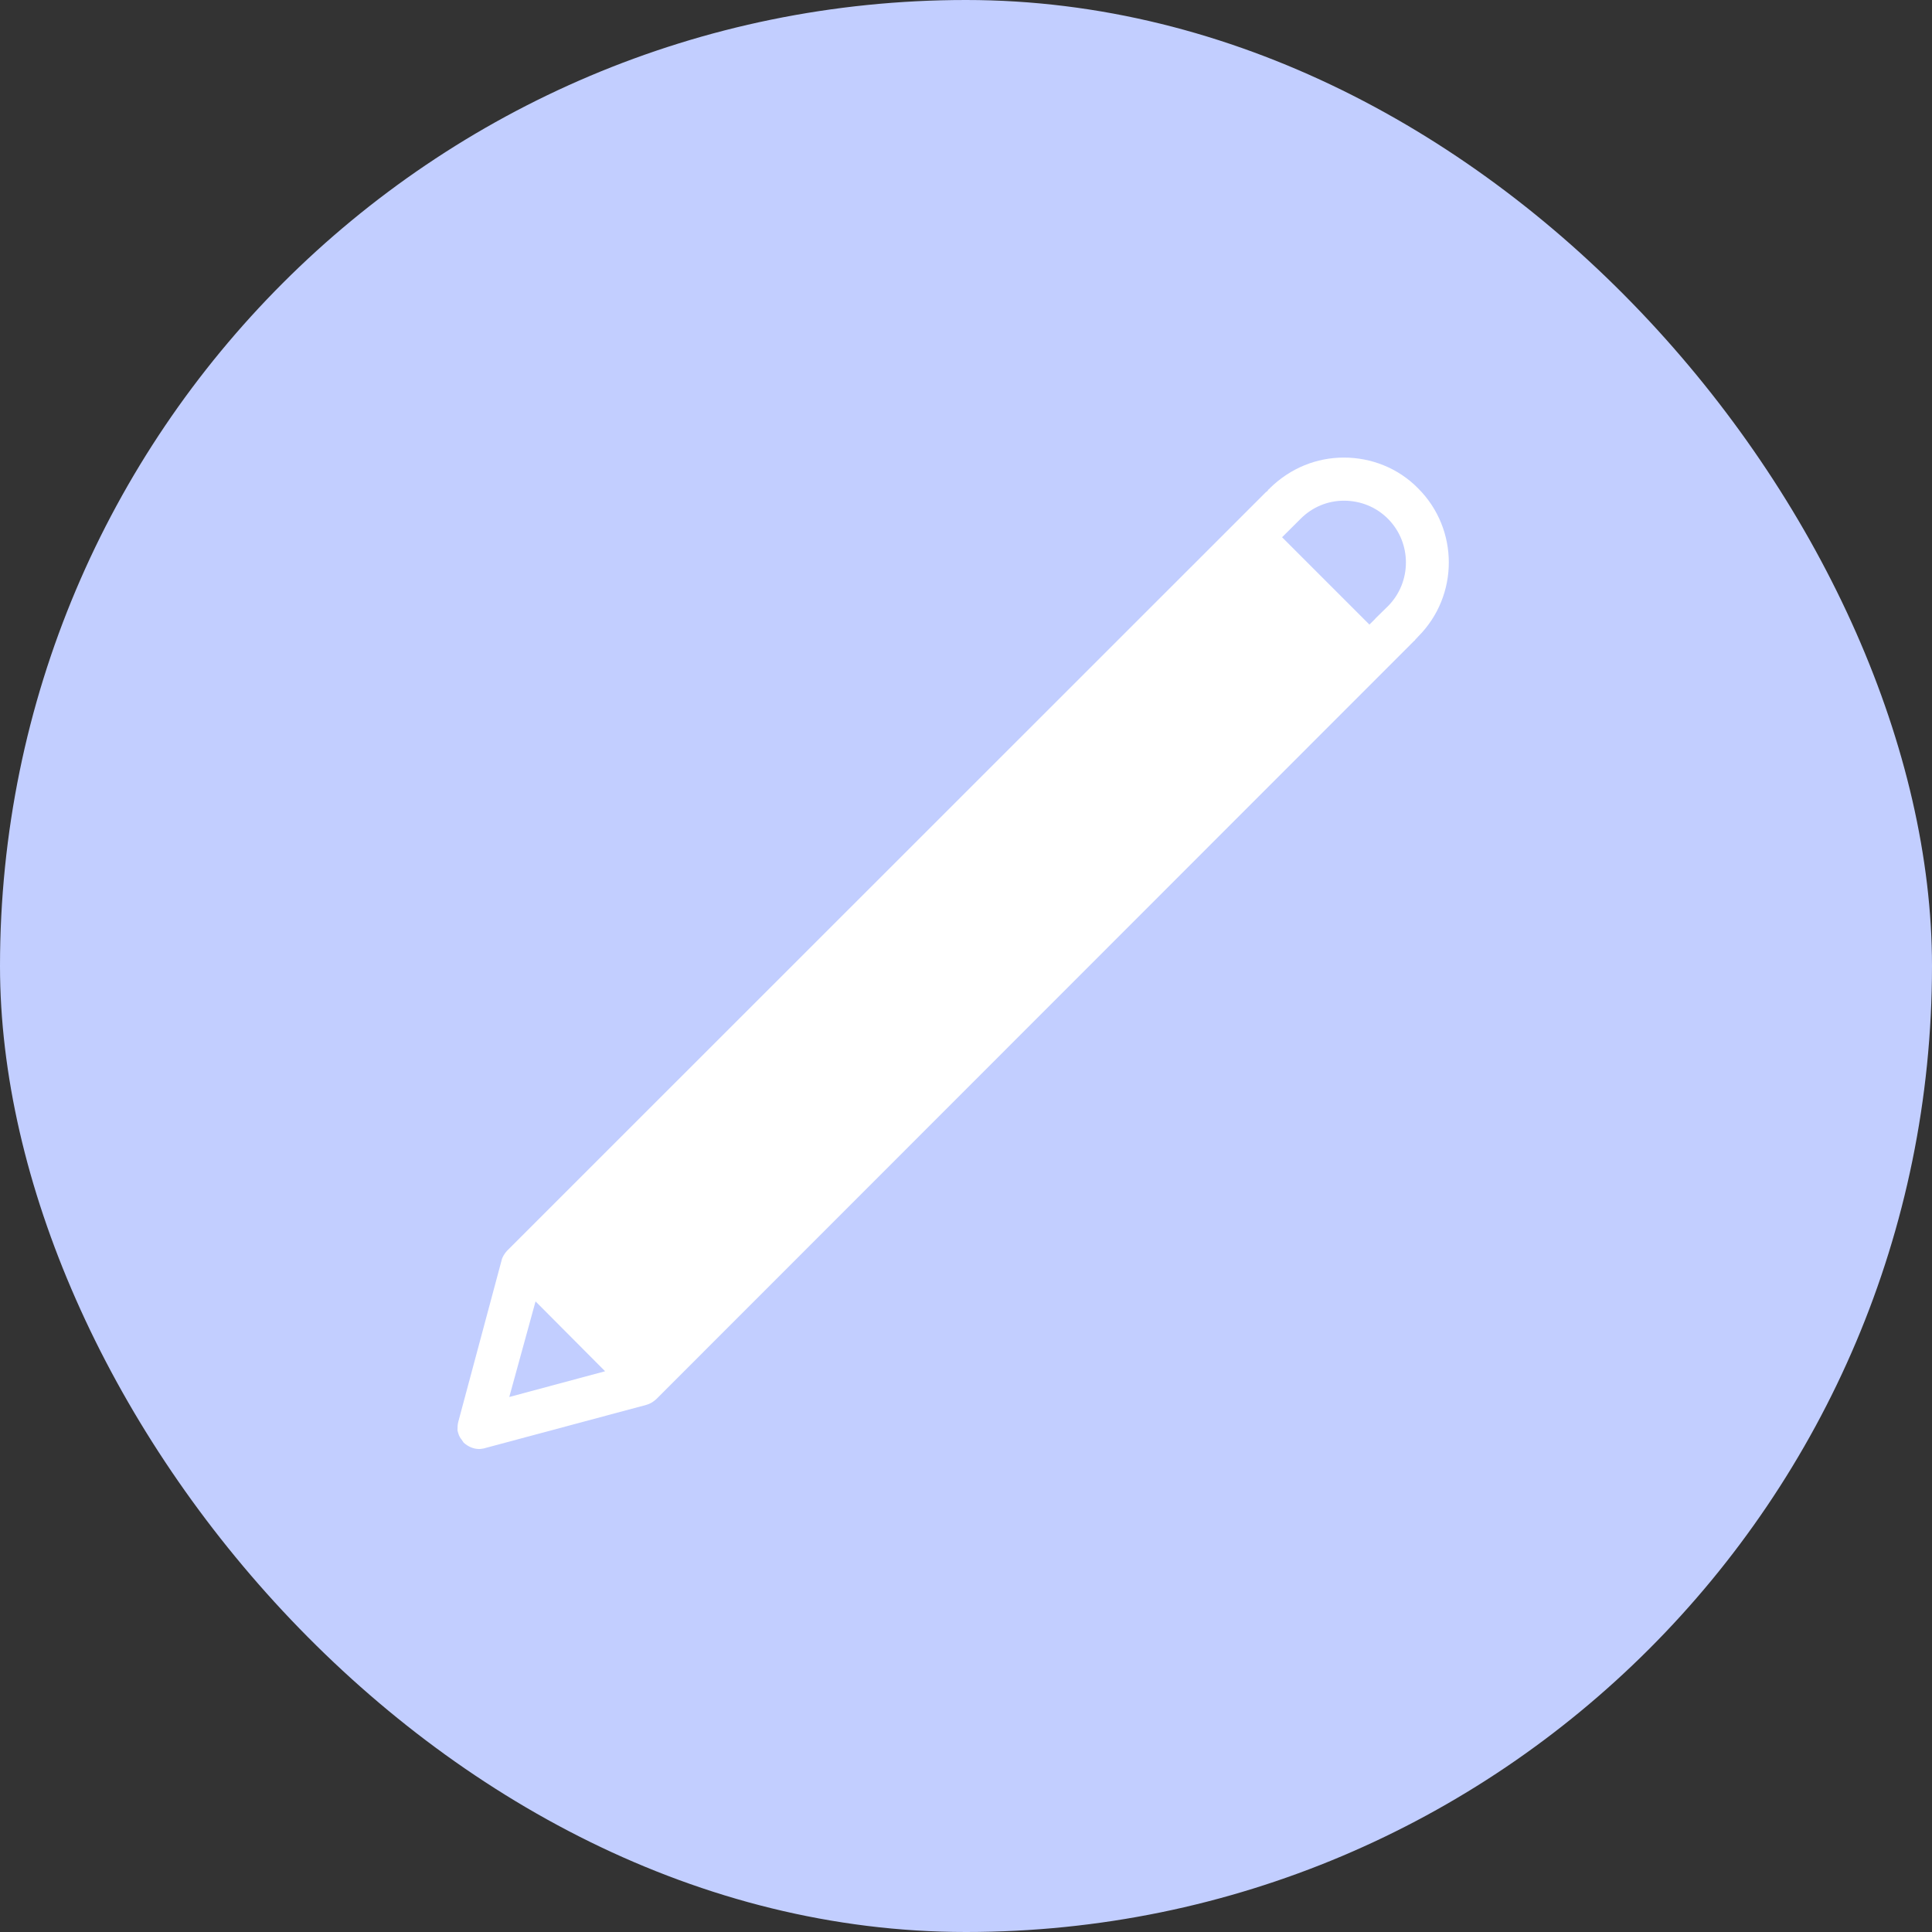 <?xml version="1.0" encoding="UTF-8"?>
<svg width="25px" height="25px" viewBox="0 0 25 25" version="1.1" xmlns="http://www.w3.org/2000/svg" xmlns:xlink="http://www.w3.org/1999/xlink">
    <rect x="0" y="0" width="25" height="25" fill="#333333" stroke="none"/>
    <!-- Generator: Sketch 52.3 (67297) - http://www.bohemiancoding.com/sketch -->
    <title>Group 2</title>
    <desc>Created with Sketch.</desc>
    <g id="Page-1" stroke="none" stroke-width="1" fill="none" fill-rule="evenodd">
        <g id="Crm-Test" transform="translate(-1157, -245)">
            <g id="Group-2" transform="translate(1157, 245)">
                <rect id="Rectangle" fill="#C2CEFF" x="0" y="0" width="25" height="25" rx="12.5"></rect>
                <path d="M18.35,6.319 C18.09,6.054 17.74,5.921 17.39,5.921 C17.04,5.921 16.7,6.054 16.43,6.319 C16.43,6.319 16.43,6.325 16.41,6.337 C16.41,6.344 16.4,6.353 16.39,6.363 C16.39,6.364 16.39,6.365 16.38,6.366 C16.38,6.367 16.38,6.368 16.38,6.369 L6.56,16.186 C6.53,16.22 6.5,16.263 6.49,16.311 L5.93,18.399 C5.92,18.436 5.92,18.474 5.92,18.51 C5.93,18.55 5.94,18.589 5.97,18.624 C5.98,18.639 5.99,18.654 6,18.668 C6.06,18.722 6.13,18.75 6.2,18.75 C6.21,18.75 6.23,18.749 6.24,18.746 C6.25,18.745 6.25,18.745 6.26,18.743 L6.27,18.74 L8.36,18.18 C8.41,18.167 8.45,18.142 8.49,18.107 L18.3,8.292 C18.31,8.288 18.31,8.284 18.31,8.281 L18.35,8.238 C18.88,7.708 18.88,6.848 18.35,6.319 Z M17.96,6.713 C18.27,7.025 18.27,7.532 17.96,7.844 C17.9,7.901 17.85,7.953 17.8,8.001 L17.79,8.013 L17.72,8.082 L16.59,6.952 L16.83,6.713 C16.98,6.562 17.18,6.479 17.39,6.479 C17.61,6.479 17.81,6.563 17.96,6.713 Z M7.83,17.744 L6.93,16.84 L6.59,18.077 L7.83,17.744 Z" id="Shape" fill="#FFFFFF"></path>
            </g>
        </g>
    </g>
</svg>